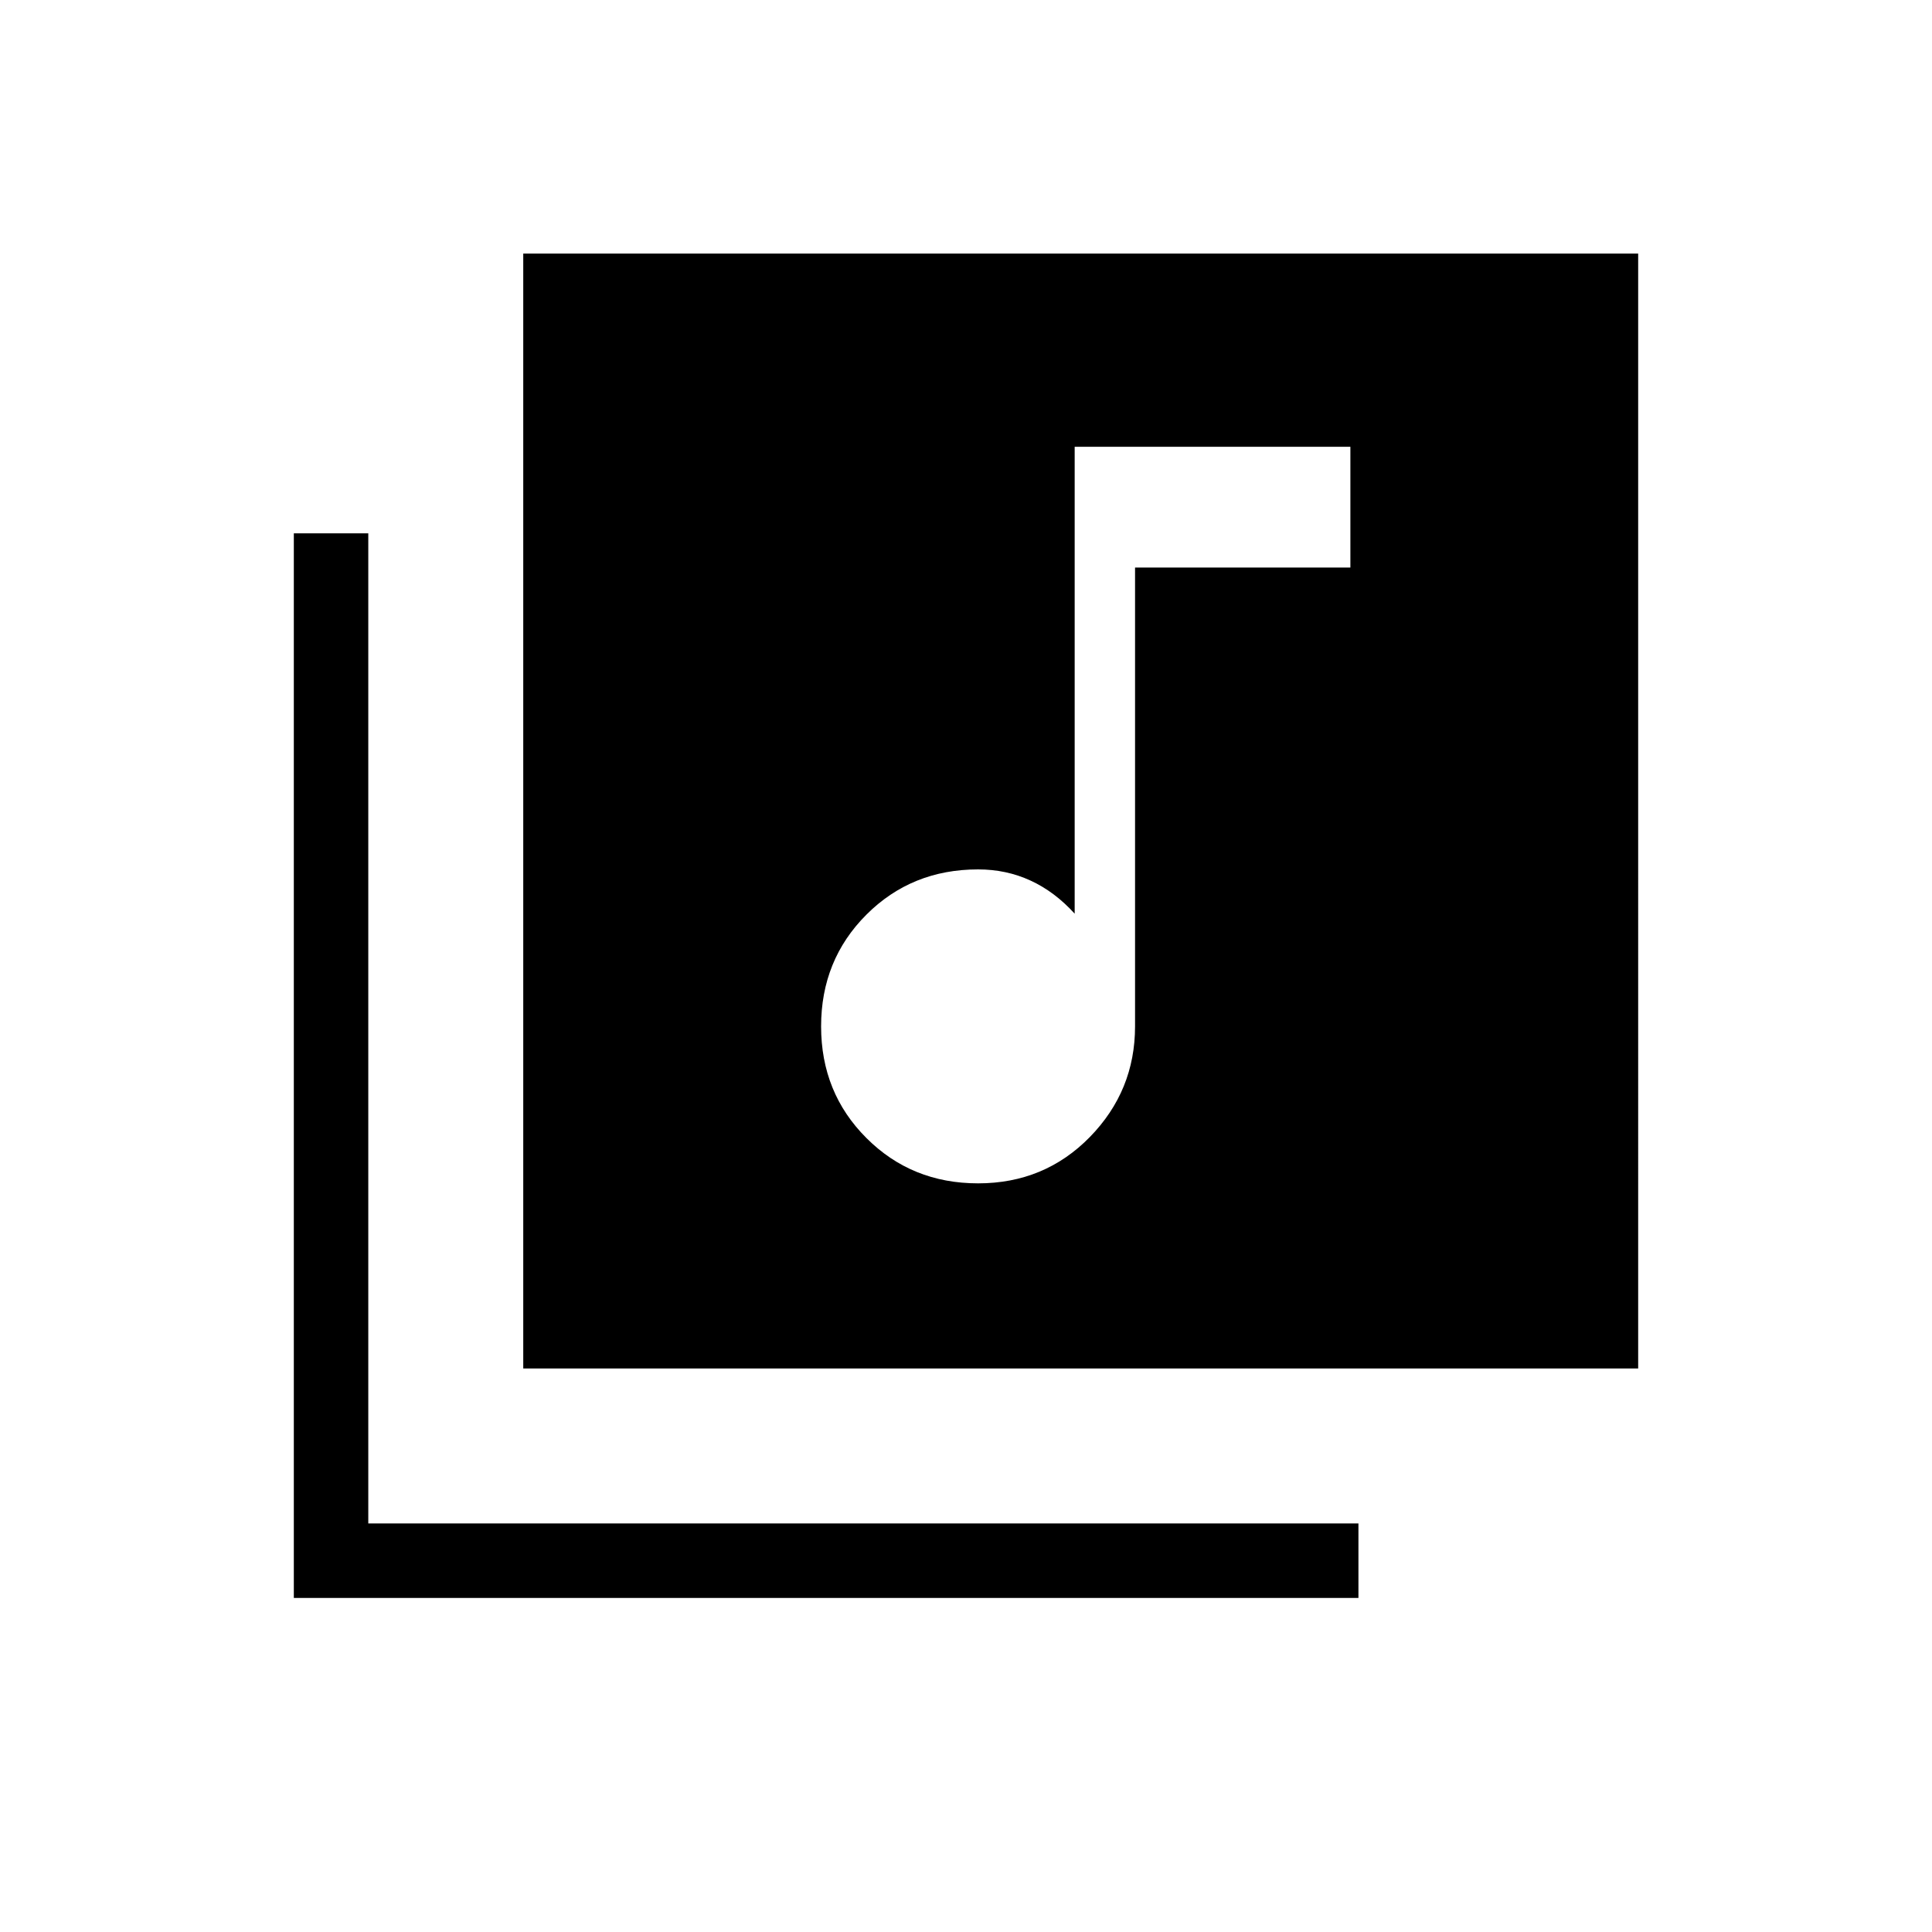 <svg xmlns="http://www.w3.org/2000/svg" height="24" width="24"><path d="M12.15 14.7q.825 0 1.388-.575.562-.575.562-1.375v-5.7h2.675v-1.5H13.35v5.8q-.25-.275-.55-.412-.3-.138-.65-.138-.825 0-1.387.562-.563.563-.563 1.388t.563 1.387q.562.563 1.387.563ZM6.5 3.15h13.85V17H6.5Zm-2.85 16.7V6.625h.925v12.3h12.3v.925Z"/></svg>